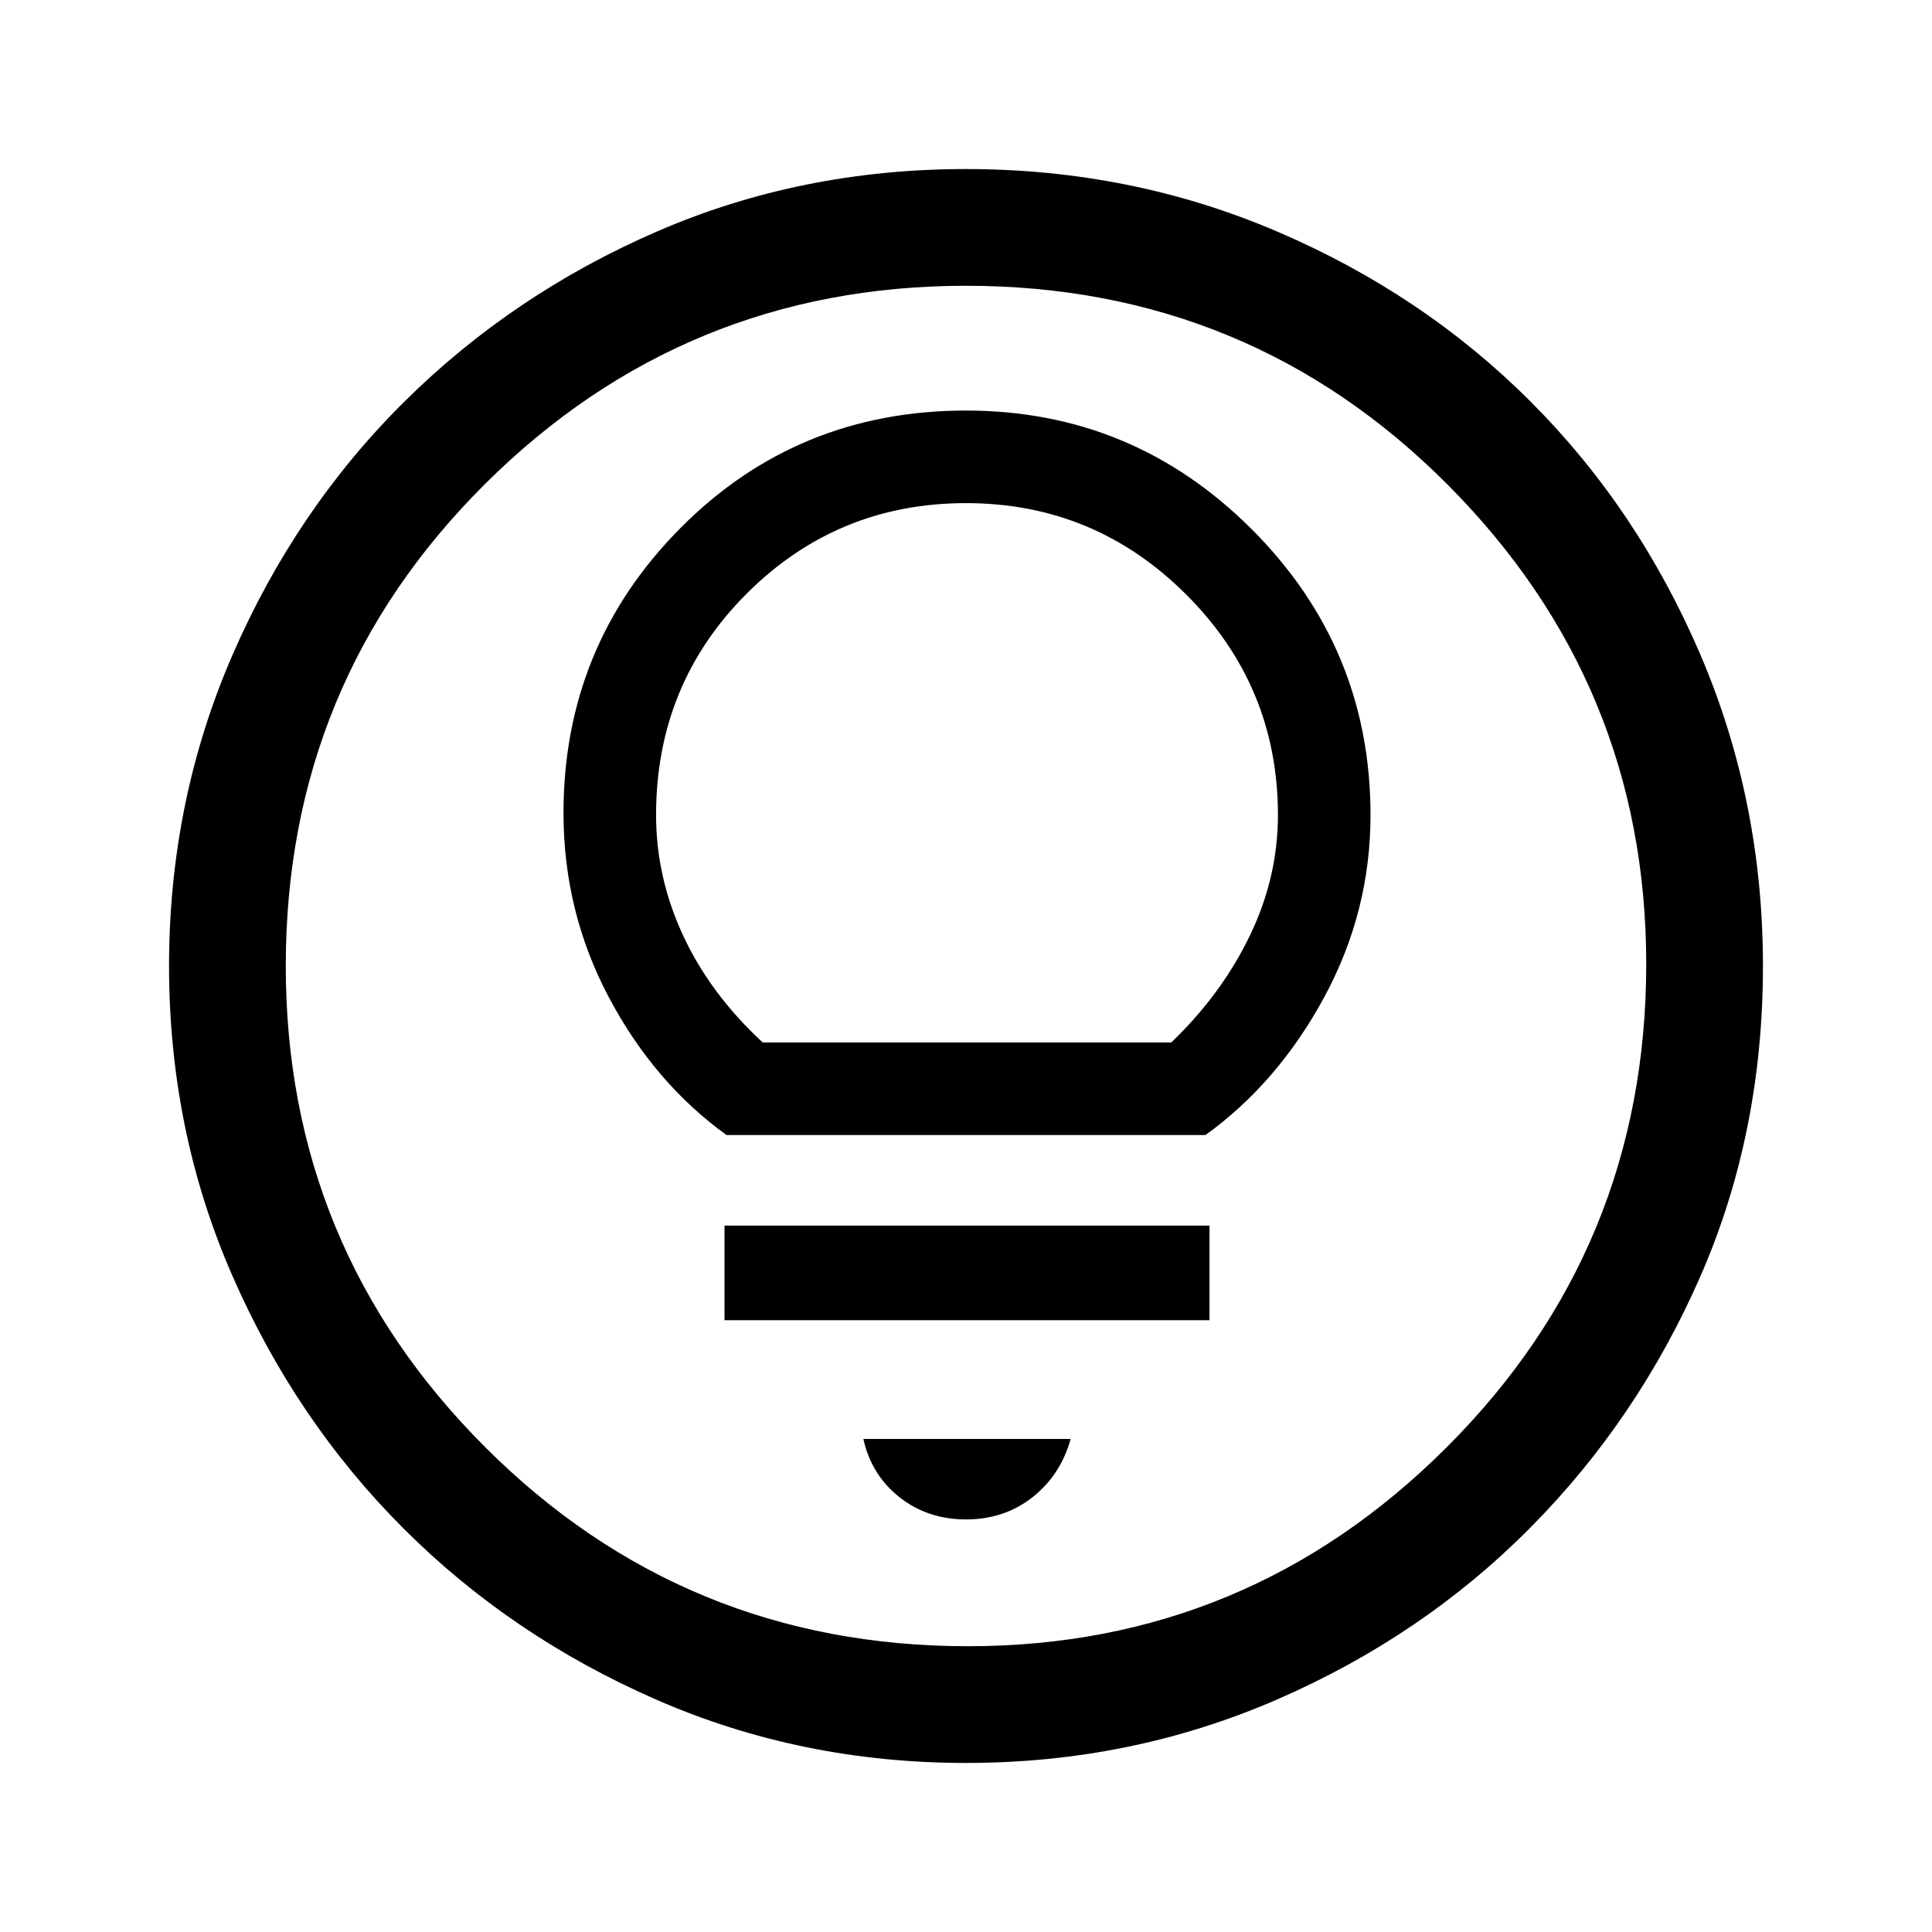 <svg xmlns="http://www.w3.org/2000/svg" height="48" width="48"><path d="M24 37.75q.95 0 1.65-.55t.95-1.45h-5.15q.2.9.9 1.45.7.55 1.65.55Zm-6-4.95h12.05v-2.35H18Zm.05-4.6h11.9q1.8-1.3 2.95-3.425 1.15-2.125 1.15-4.525 0-4.15-2.95-7.1-2.95-2.95-7.1-2.95-4.2 0-7.1 2.925Q14 16.05 14 20.2q0 2.45 1.125 4.575T18.05 28.2Zm.9-2.3q-1.3-1.2-1.975-2.65t-.675-3q0-3.25 2.25-5.5T24 12.5q3.2 0 5.475 2.275 2.275 2.275 2.275 5.475 0 1.55-.7 3T29.1 25.9ZM24 43.8q-4.1 0-7.7-1.575-3.6-1.575-6.275-4.25Q7.35 35.3 5.775 31.7 4.2 28.1 4.2 24t1.575-7.725q1.575-3.625 4.275-6.3t6.275-4.225Q19.9 4.2 24 4.2t7.725 1.55q3.625 1.55 6.3 4.225t4.225 6.3Q43.8 19.9 43.8 24q0 4.15-1.55 7.7t-4.225 6.25q-2.675 2.7-6.3 4.275Q28.1 43.8 24 43.8Zm.05-2.9q6.95 0 11.9-4.95t4.95-12q0-6.95-4.925-11.9T24 7.1q-7 0-11.95 4.925Q7.1 16.95 7.1 24q0 7 4.95 11.95 4.95 4.95 12 4.95ZM24 24Z"/></svg>